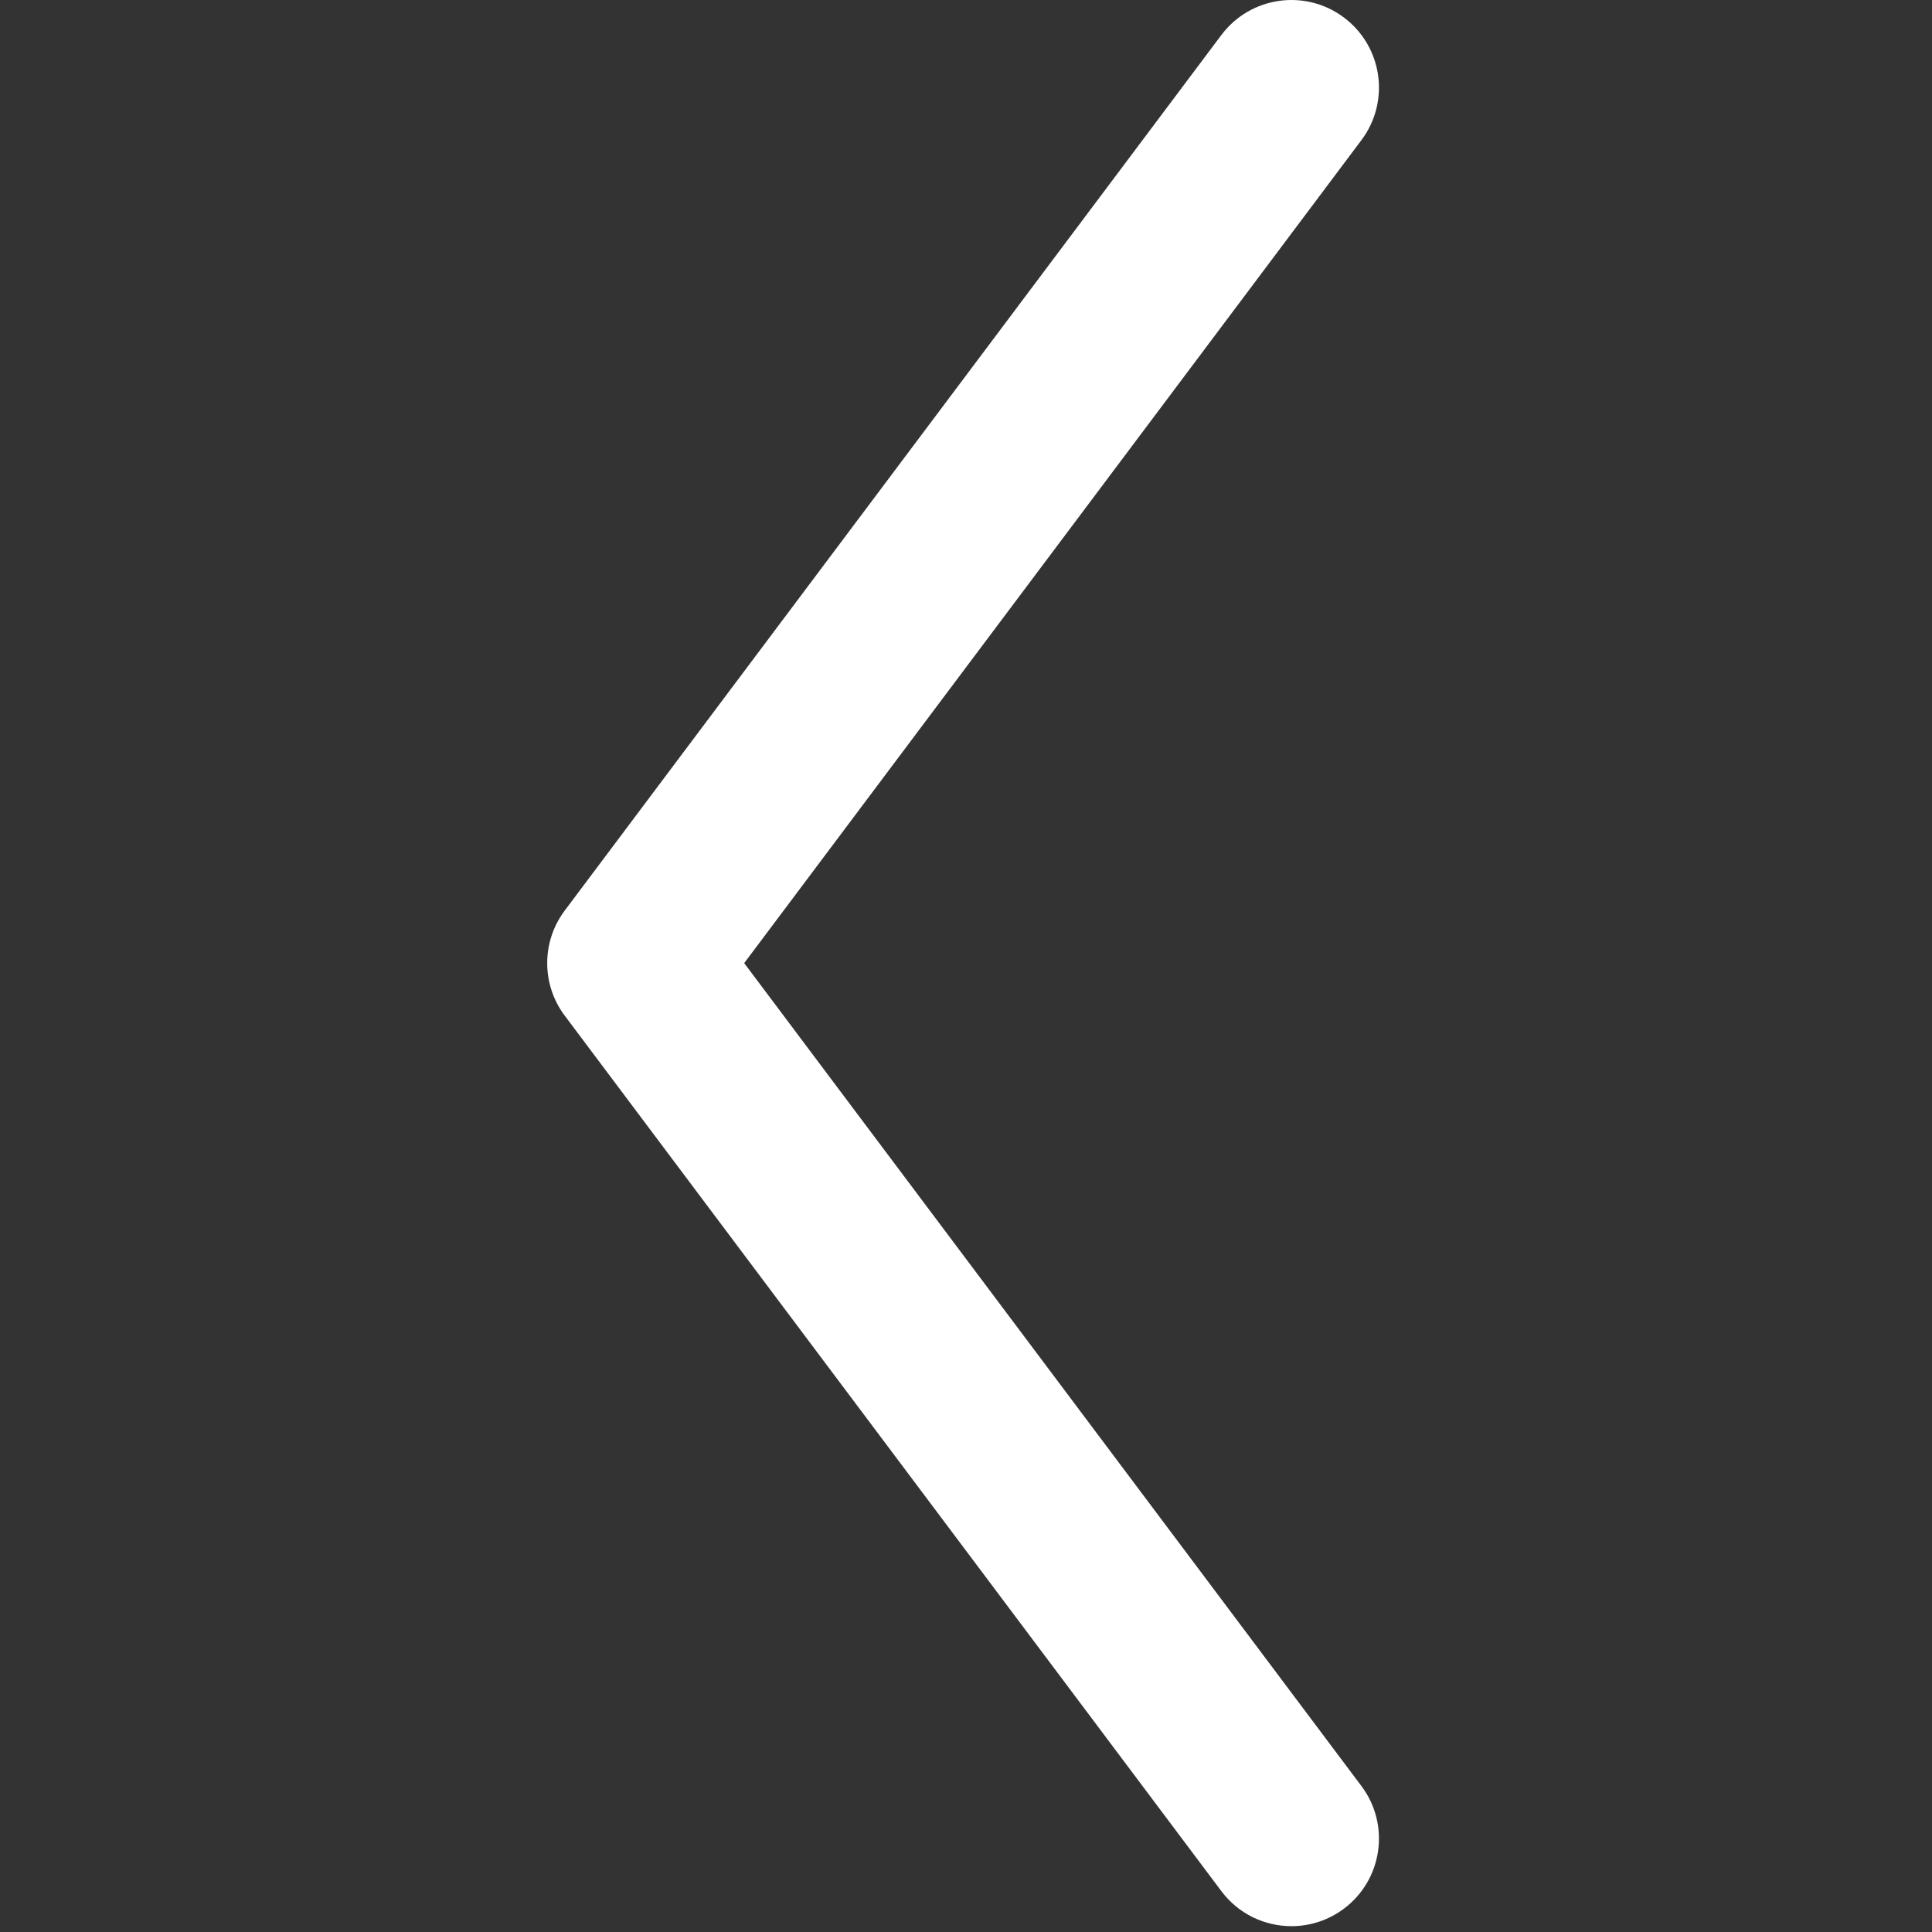 <?xml version="1.0" encoding="UTF-8" standalone="no"?>
<!DOCTYPE svg PUBLIC "-//W3C//DTD SVG 1.1//EN" "http://www.w3.org/Graphics/SVG/1.1/DTD/svg11.dtd">
<svg width="100%" height="100%" viewBox="0 0 331 331" version="1.1" xmlns="http://www.w3.org/2000/svg" xmlns:xlink="http://www.w3.org/1999/xlink" xml:space="preserve" xmlns:serif="http://www.serif.com/" style="fill-rule:evenodd;clip-rule:evenodd;stroke-linejoin:round;stroke-miterlimit:2;">
    <rect x="0" y="0" width="331" height="331" fill="#333333" stroke="none"/>
    <path id="XMLID_227_" d="M233.25,306.001L127.5,165.005L233.25,24.001C238.221,17.373 236.877,7.971 230.25,3.001C223.623,-1.97 214.22,-0.625 209.25,6.001L96.75,156.005C92.75,161.338 92.75,168.672 96.75,174.005L209.25,324.001C212.197,327.931 216.701,330.002 221.262,330.002C224.393,330.002 227.552,329.024 230.25,327.001C236.878,322.03 238.221,312.628 233.25,306.001Z" style="fill:white;fill-rule:nonzero;"/>
</svg>
